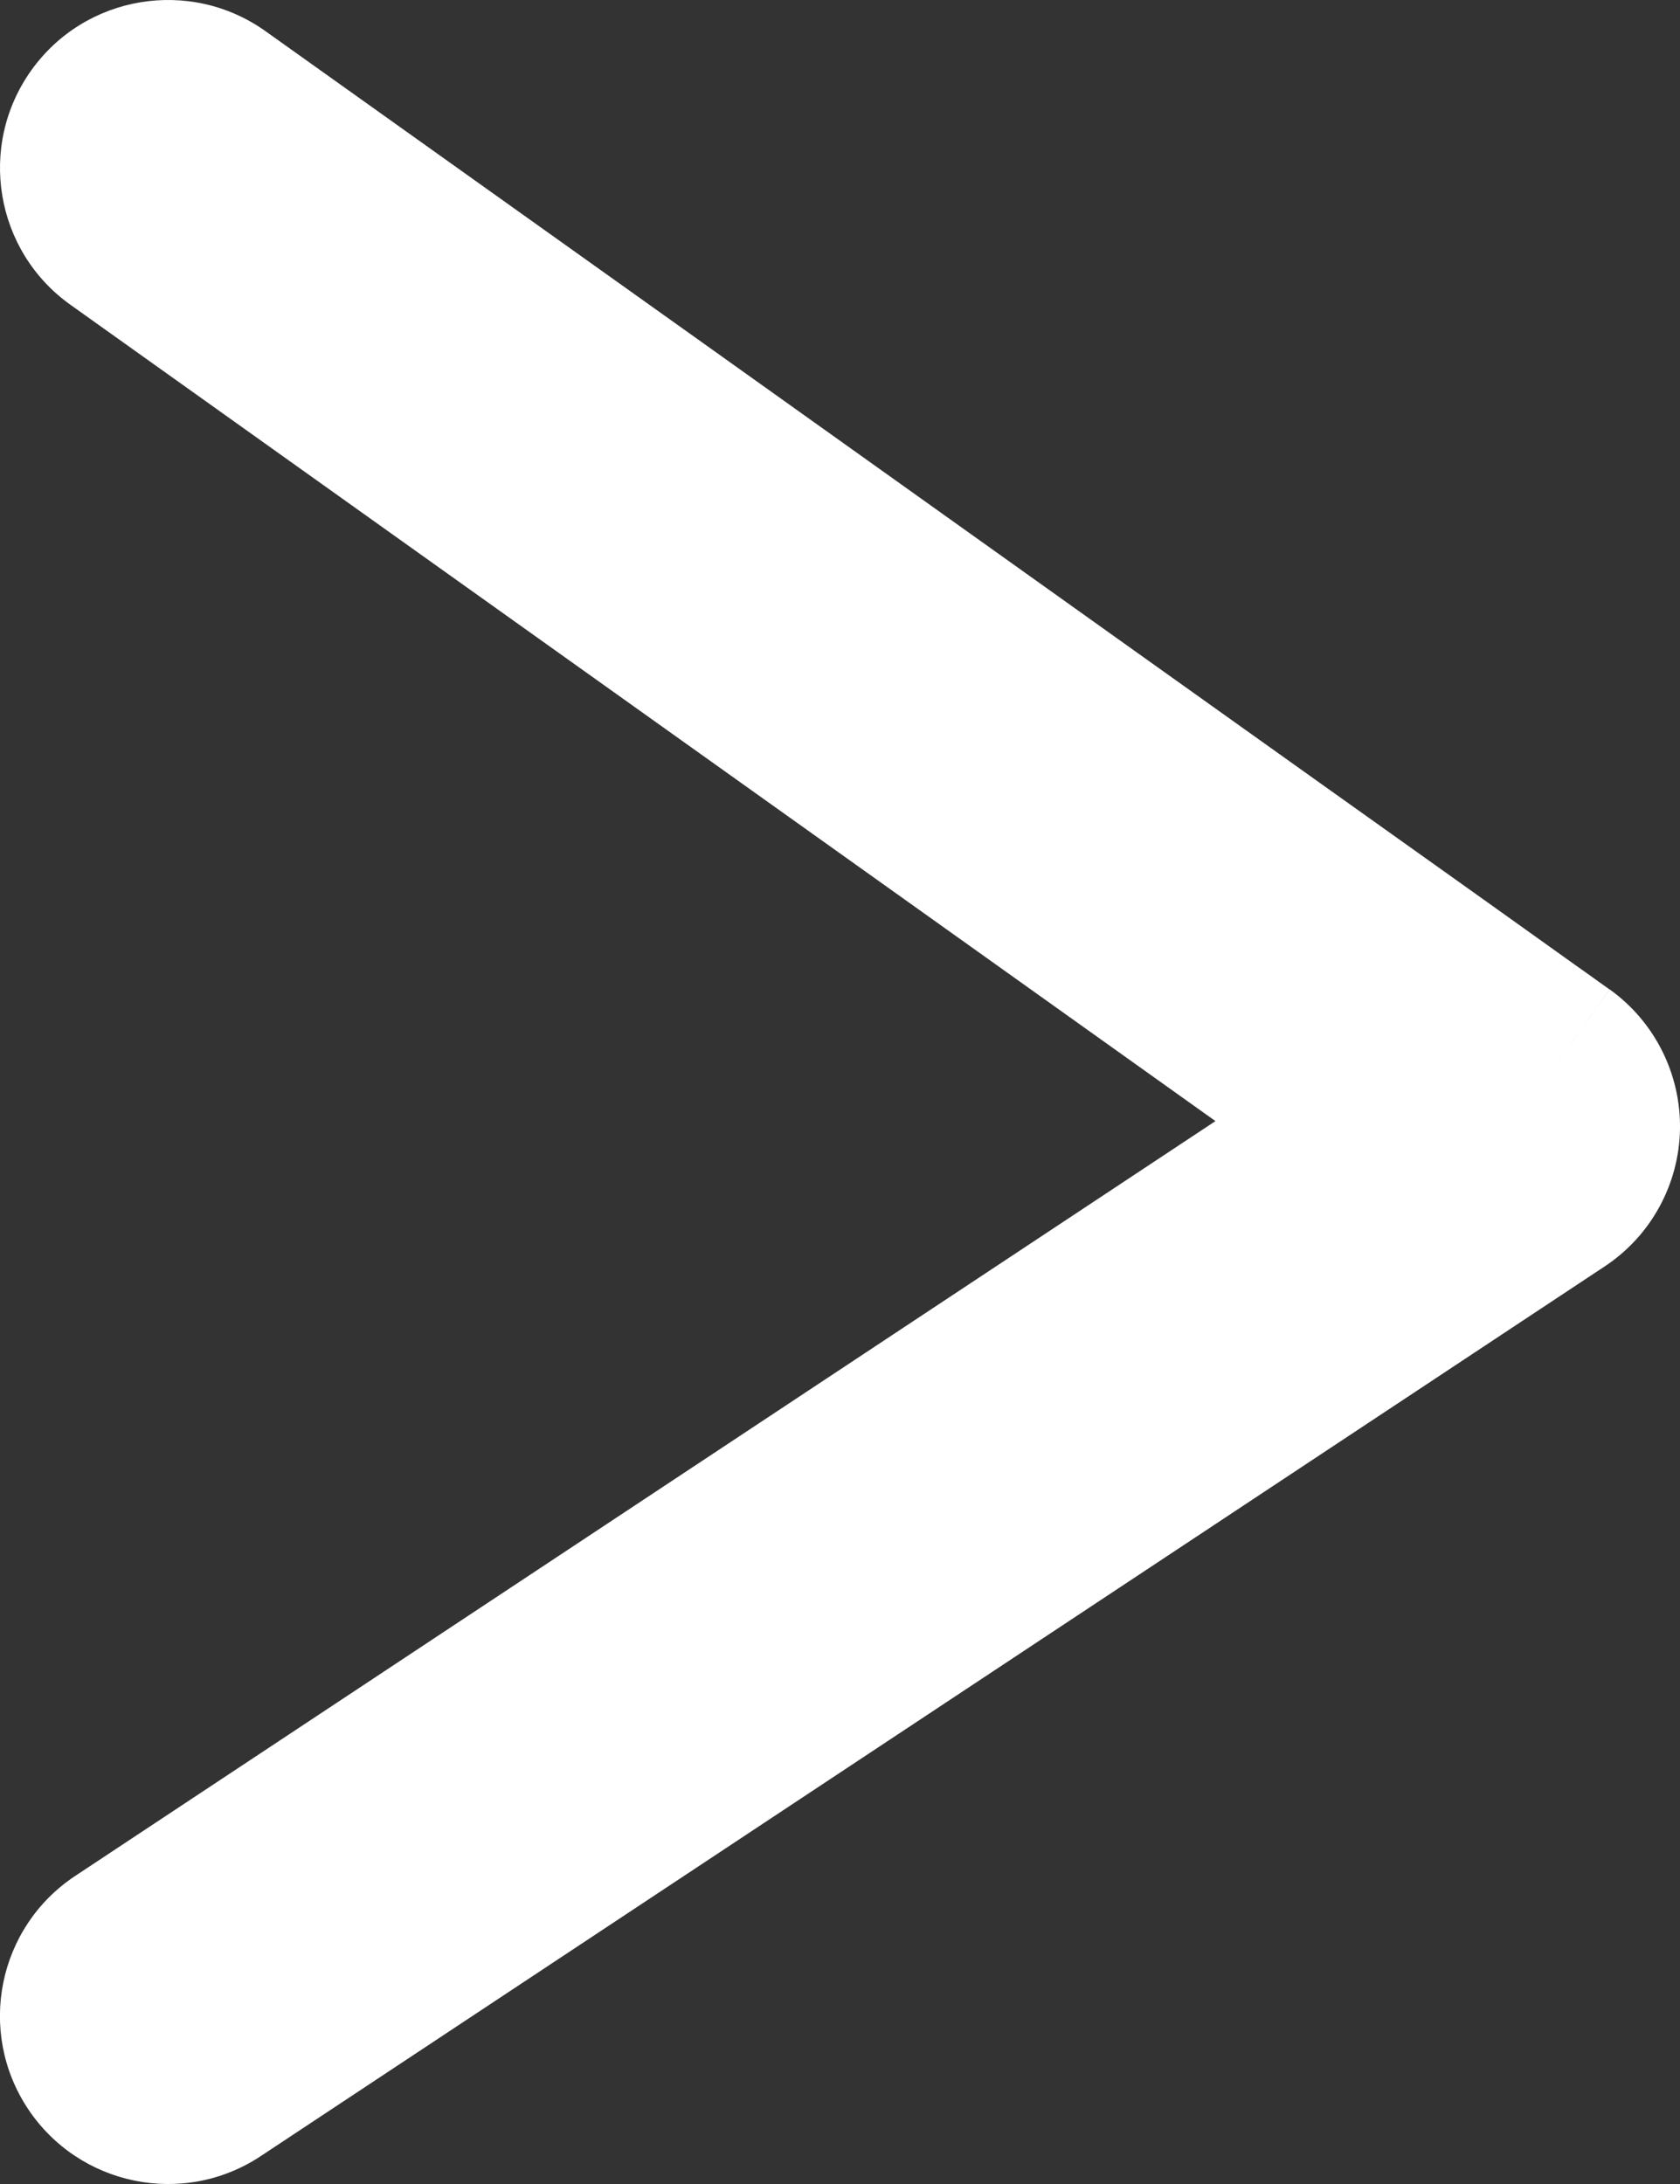 <svg width="10" height="13" viewBox="0 0 10 13" fill="none" xmlns="http://www.w3.org/2000/svg">
<rect x="0" y="0" width="10" height="13" fill="#333333" stroke="none"/>
<path d="M1.581 0.186C1.131 -0.135 0.506 -0.03 0.186 0.419C-0.135 0.869 -0.03 1.494 0.419 1.814L1.581 0.186ZM9 6.704L9.552 7.538C9.827 7.356 9.994 7.05 10 6.721C10.005 6.392 9.849 6.081 9.581 5.889L9 6.704ZM0.448 11.166C-0.013 11.471 -0.139 12.091 0.166 12.552C0.471 13.012 1.092 13.139 1.552 12.834L0.448 11.166ZM0.419 1.814C1.982 2.928 3.982 4.354 5.591 5.501C6.396 6.075 7.103 6.579 7.609 6.94C7.862 7.12 8.064 7.265 8.204 7.364C8.274 7.414 8.327 7.452 8.364 7.478C8.382 7.491 8.396 7.501 8.405 7.508C8.41 7.511 8.414 7.514 8.416 7.515C8.417 7.516 8.418 7.517 8.419 7.517C8.419 7.517 8.419 7.518 8.419 7.518C8.419 7.518 8.419 7.518 8.419 7.518C8.419 7.518 8.419 7.518 8.419 7.518C8.419 7.518 8.419 7.518 9 6.704C9.581 5.889 9.581 5.889 9.58 5.889C9.58 5.889 9.58 5.889 9.58 5.889C9.58 5.889 9.58 5.889 9.58 5.889C9.579 5.888 9.578 5.888 9.577 5.887C9.575 5.885 9.571 5.883 9.566 5.879C9.557 5.873 9.543 5.863 9.525 5.85C9.489 5.824 9.435 5.785 9.365 5.736C9.226 5.636 9.023 5.492 8.77 5.311C8.264 4.951 7.557 4.447 6.752 3.873C5.143 2.725 3.143 1.299 1.581 0.186L0.419 1.814ZM8.448 5.87L0.448 11.166L1.552 12.834L9.552 7.538L8.448 5.87Z" fill="white"/>
</svg>
